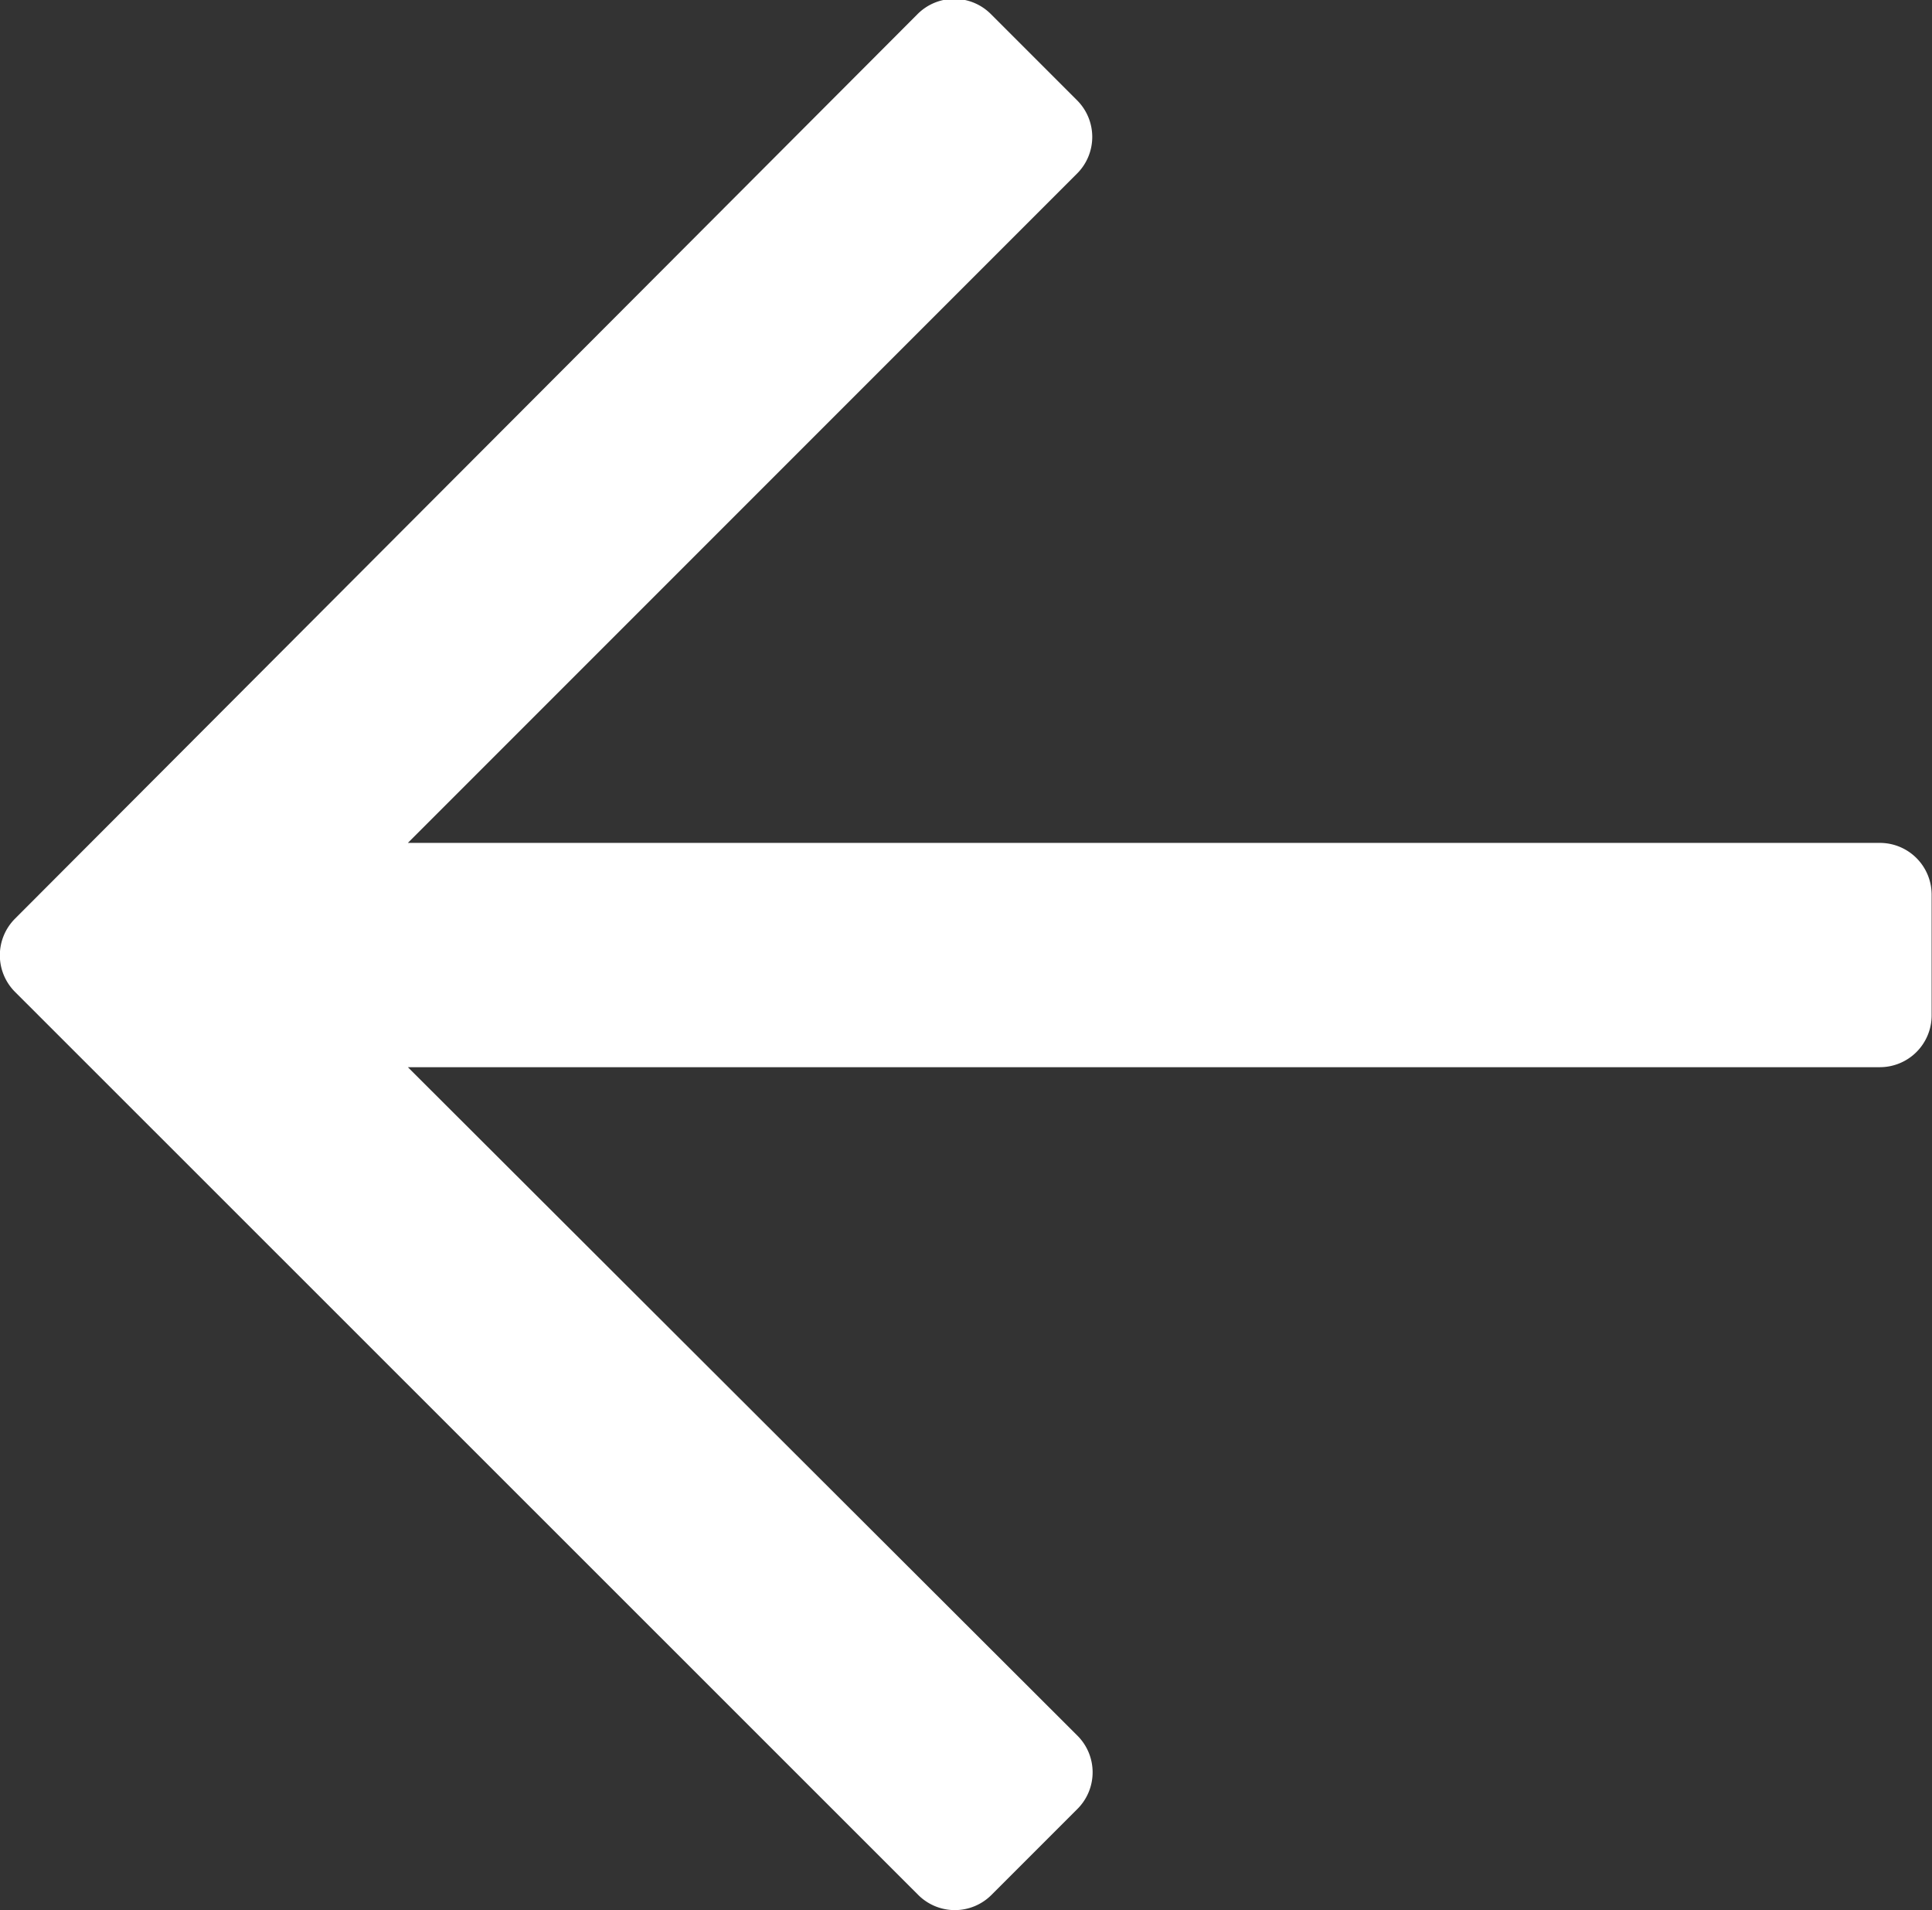 <svg xmlns="http://www.w3.org/2000/svg" width="15.75" height="15.568" viewBox="0 0 15.75 15.568">
  <rect x="0" y="0" width="15.75" height="15.568" fill="#333333" stroke="none"/>
  <path id="icon-arrow-left-whine" d="M8.082.911l.7-.7a.422.422,0,0,0,0-.6L3.325-5.836h12a.422.422,0,0,0,.422-.422v-.984a.422.422,0,0,0-.422-.422h-12l5.454-5.454a.422.422,0,0,0,0-.6l-.7-.7a.422.422,0,0,0-.6,0L.124-7.048a.422.422,0,0,0,0,.6L7.486.911A.422.422,0,0,0,8.082.911Z" transform="translate(0 14.534)" fill="#fff"/>
</svg>
